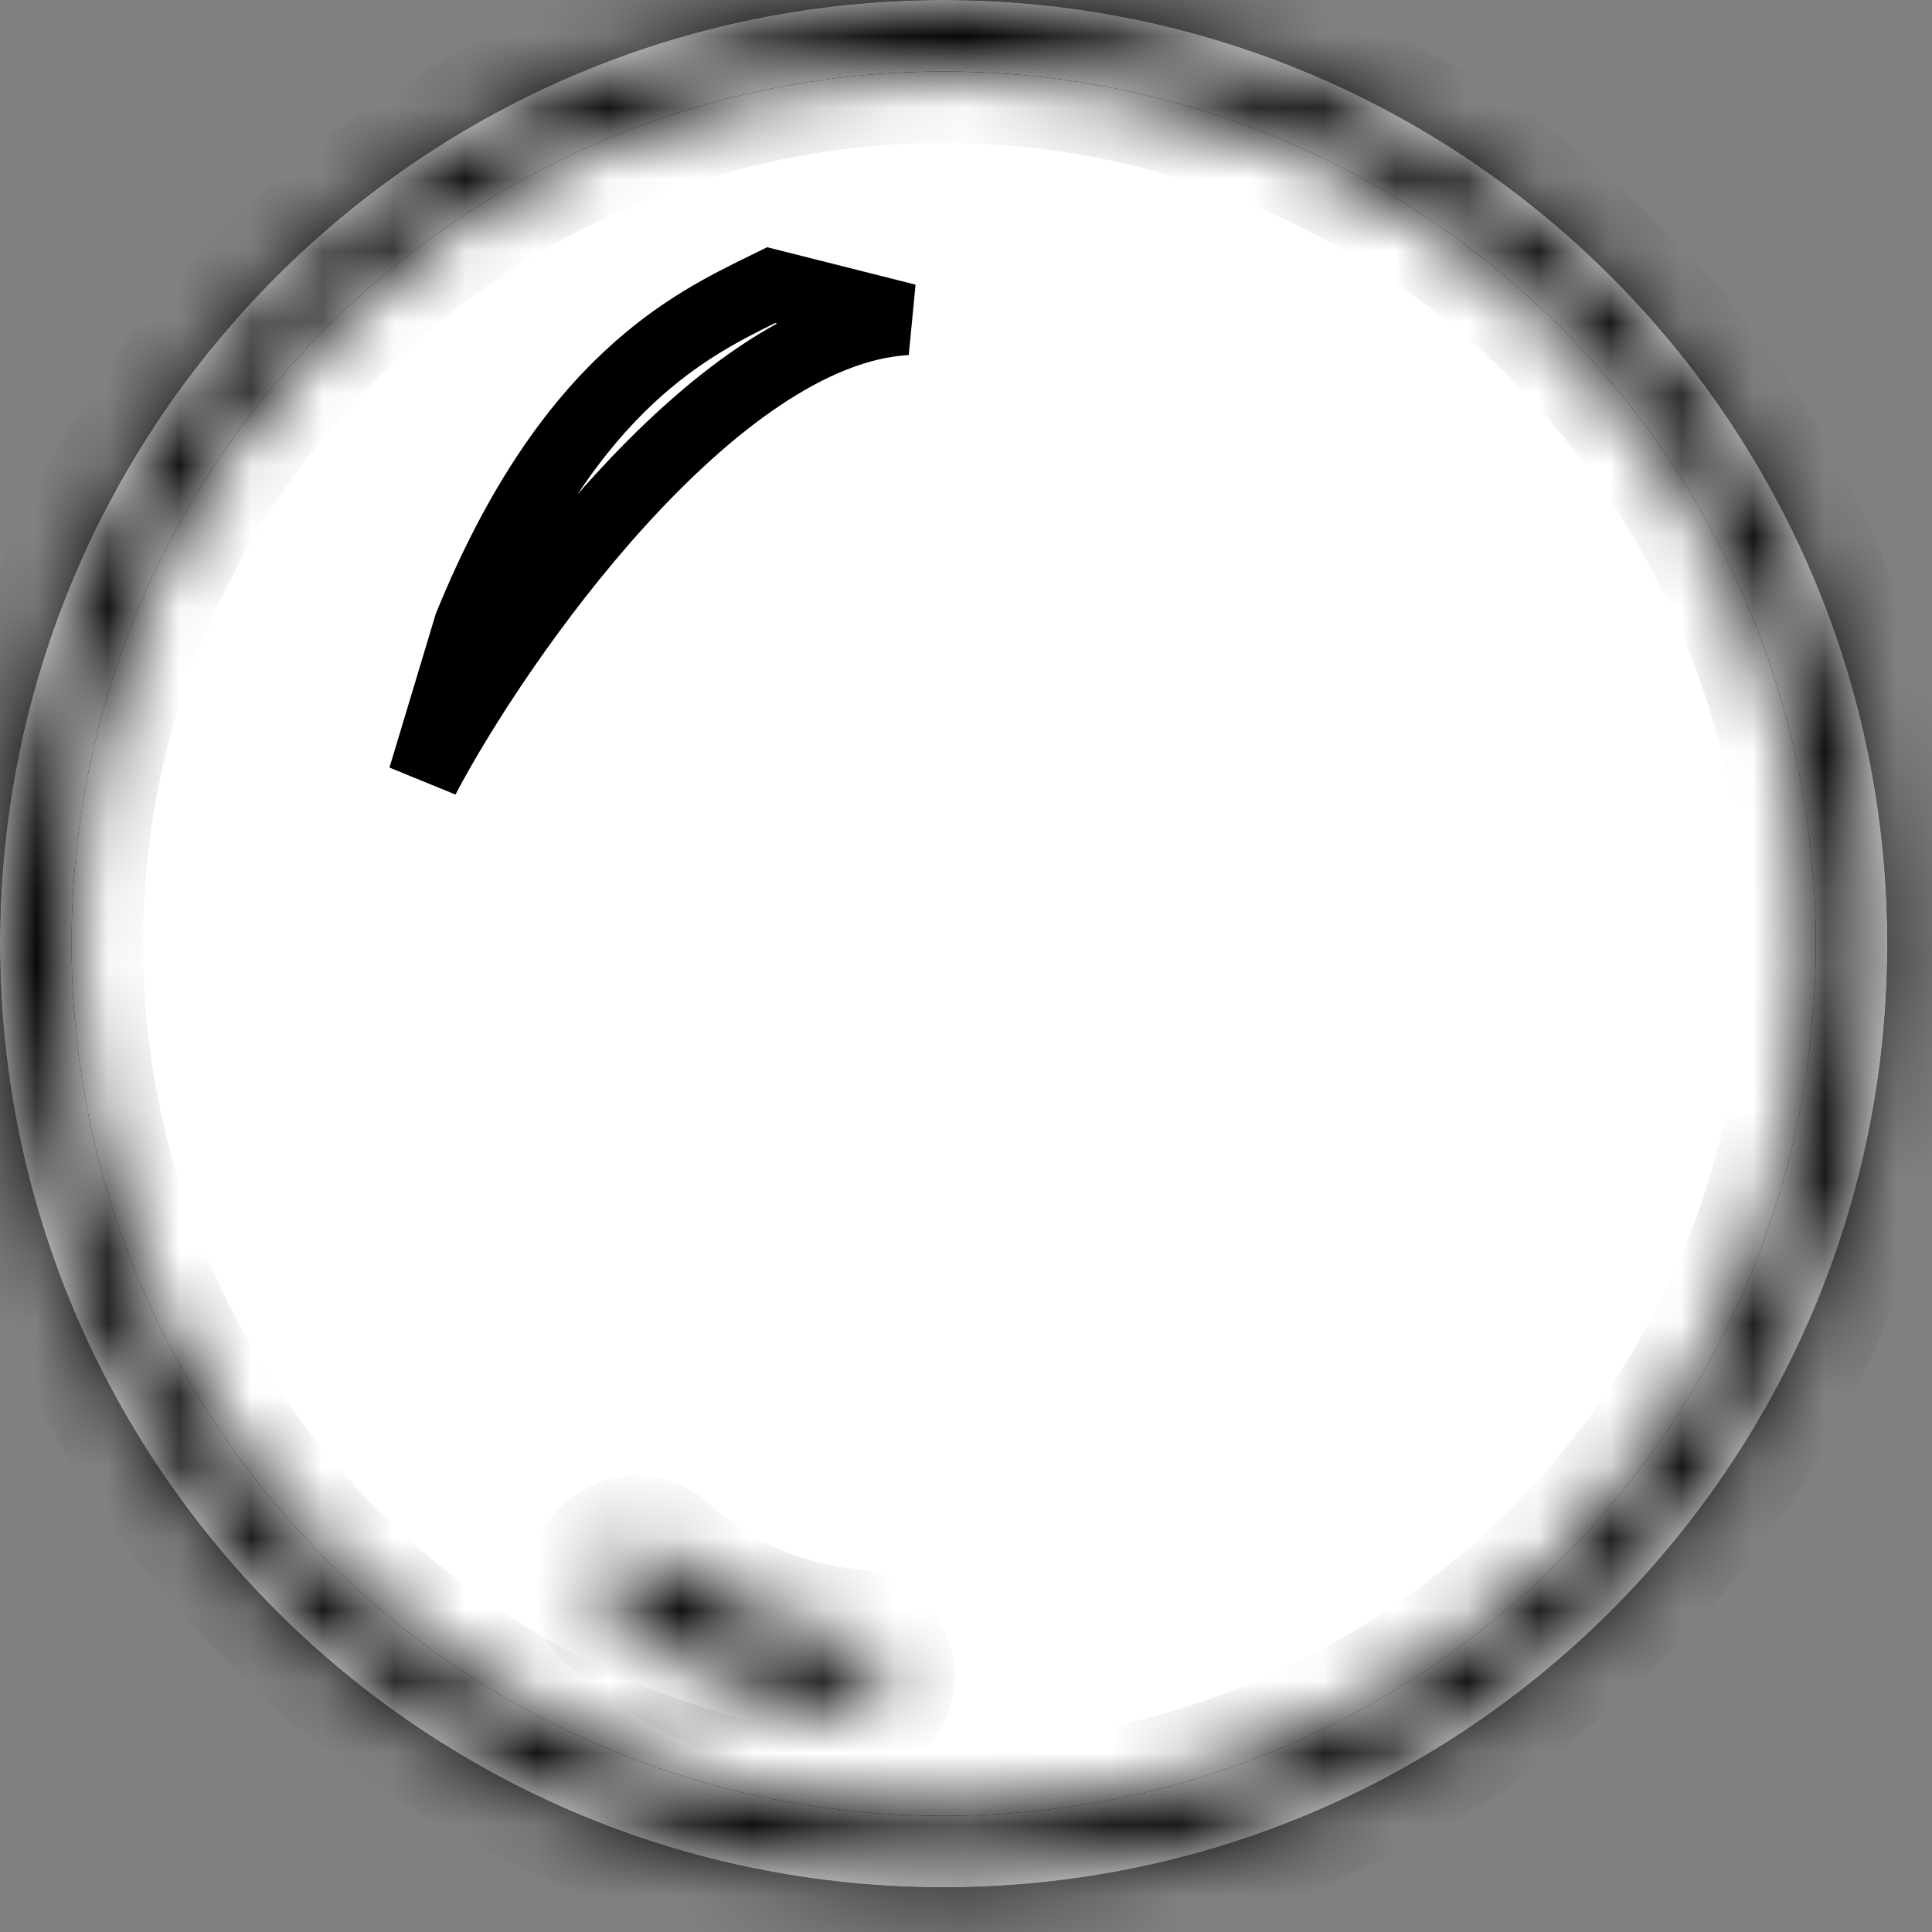 <svg width="27" height="27" viewBox="0 0 27 27" fill="none" xmlns="http://www.w3.org/2000/svg">
<rect x="0" y="0" width="27" height="27" fill="#808080" stroke="none"/>
<path d="M25.876 13.188C25.876 20.196 20.196 25.876 13.188 25.876C6.181 25.876 0.5 20.196 0.5 13.188C0.5 6.181 6.181 0.5 13.188 0.5C20.196 0.5 25.876 6.181 25.876 13.188Z" fill="white" stroke="black"/>
<mask id="path-2-inside-1" fill="white">
<path fill-rule="evenodd" clip-rule="evenodd" d="M13.188 25.376C19.919 25.376 25.376 19.919 25.376 13.188C25.376 6.457 19.919 1 13.188 1C6.457 1 1 6.457 1 13.188C1 19.919 6.457 25.376 13.188 25.376ZM13.188 26.376C20.472 26.376 26.376 20.472 26.376 13.188C26.376 5.905 20.472 0 13.188 0C5.905 0 0 5.905 0 13.188C0 20.472 5.905 26.376 13.188 26.376Z"/>
</mask>
<path fill-rule="evenodd" clip-rule="evenodd" d="M13.188 25.376C19.919 25.376 25.376 19.919 25.376 13.188C25.376 6.457 19.919 1 13.188 1C6.457 1 1 6.457 1 13.188C1 19.919 6.457 25.376 13.188 25.376ZM13.188 26.376C20.472 26.376 26.376 20.472 26.376 13.188C26.376 5.905 20.472 0 13.188 0C5.905 0 0 5.905 0 13.188C0 20.472 5.905 26.376 13.188 26.376Z" fill="white"/>
<path d="M24.376 13.188C24.376 19.367 19.367 24.376 13.188 24.376V26.376C20.472 26.376 26.376 20.472 26.376 13.188H24.376ZM13.188 2C19.367 2 24.376 7.009 24.376 13.188H26.376C26.376 5.905 20.472 0 13.188 0V2ZM2 13.188C2 7.009 7.009 2 13.188 2V0C5.905 0 0 5.905 0 13.188H2ZM13.188 24.376C7.009 24.376 2 19.367 2 13.188H0C0 20.472 5.905 26.376 13.188 26.376V24.376ZM25.376 13.188C25.376 19.919 19.919 25.376 13.188 25.376V27.376C21.024 27.376 27.376 21.024 27.376 13.188H25.376ZM13.188 1C19.919 1 25.376 6.457 25.376 13.188H27.376C27.376 5.352 21.024 -1 13.188 -1V1ZM1 13.188C1 6.457 6.457 1 13.188 1V-1C5.352 -1 -1 5.352 -1 13.188H1ZM13.188 25.376C6.457 25.376 1 19.919 1 13.188H-1C-1 21.024 5.352 27.376 13.188 27.376V25.376Z" fill="black" mask="url(#path-2-inside-1)"/>
<mask id="path-4-inside-2" fill="white">
<path fill-rule="evenodd" clip-rule="evenodd" d="M12.335 23.47C12.309 23.744 12.065 23.946 11.79 23.92C10.629 23.81 9.493 23.337 8.566 22.494C8.362 22.308 8.347 21.991 8.533 21.787C8.719 21.583 9.035 21.568 9.239 21.754C10 22.447 10.931 22.834 11.884 22.925C12.159 22.951 12.361 23.195 12.335 23.47Z"/>
</mask>
<path fill-rule="evenodd" clip-rule="evenodd" d="M12.335 23.47C12.309 23.744 12.065 23.946 11.79 23.92C10.629 23.81 9.493 23.337 8.566 22.494C8.362 22.308 8.347 21.991 8.533 21.787C8.719 21.583 9.035 21.568 9.239 21.754C10 22.447 10.931 22.834 11.884 22.925C12.159 22.951 12.361 23.195 12.335 23.47Z" fill="white"/>
<path d="M11.79 23.92L11.884 22.925L11.884 22.925L11.79 23.92ZM12.335 23.47L11.34 23.375L11.34 23.375L12.335 23.47ZM11.884 22.925L11.79 23.92L11.79 23.92L11.884 22.925ZM11.696 24.916C12.521 24.994 13.253 24.389 13.331 23.564L11.34 23.375C11.366 23.1 11.61 22.899 11.884 22.925L11.696 24.916ZM7.893 23.233C8.985 24.228 10.327 24.786 11.696 24.916L11.884 22.925C10.931 22.834 10 22.447 9.239 21.754L7.893 23.233ZM7.793 21.114C7.235 21.727 7.28 22.675 7.893 23.233L9.239 21.754C9.443 21.94 9.458 22.256 9.272 22.46L7.793 21.114ZM9.912 21.015C9.3 20.457 8.351 20.502 7.793 21.114L9.272 22.46C9.086 22.665 8.77 22.68 8.566 22.494L9.912 21.015ZM11.979 21.929C11.233 21.858 10.507 21.556 9.912 21.015L8.566 22.494C9.493 23.337 10.629 23.81 11.79 23.92L11.979 21.929ZM13.331 23.564C13.409 22.739 12.804 22.007 11.979 21.929L11.79 23.92C11.515 23.894 11.314 23.65 11.34 23.375L13.331 23.564Z" fill="black" mask="url(#path-4-inside-2)"/>
<path fill-rule="evenodd" clip-rule="evenodd" d="M10.721 3.455L12.795 3.978L12.7 4.962C12.145 4.992 11.534 5.241 10.894 5.671C10.257 6.099 9.623 6.685 9.028 7.338C7.838 8.646 6.853 10.176 6.365 11.104L5.443 10.727L6.09 8.578L6.099 8.556C6.829 6.765 7.658 5.64 8.465 4.892C9.222 4.189 9.941 3.837 10.459 3.584C10.492 3.568 10.524 3.552 10.556 3.536L10.721 3.455ZM8.072 6.908C8.143 6.826 8.216 6.745 8.289 6.665C8.916 5.975 9.611 5.328 10.336 4.841C10.507 4.726 10.682 4.619 10.859 4.521L10.832 4.515C10.337 4.758 9.76 5.054 9.145 5.625C8.799 5.946 8.435 6.36 8.072 6.908Z" fill="black"/>
</svg>
